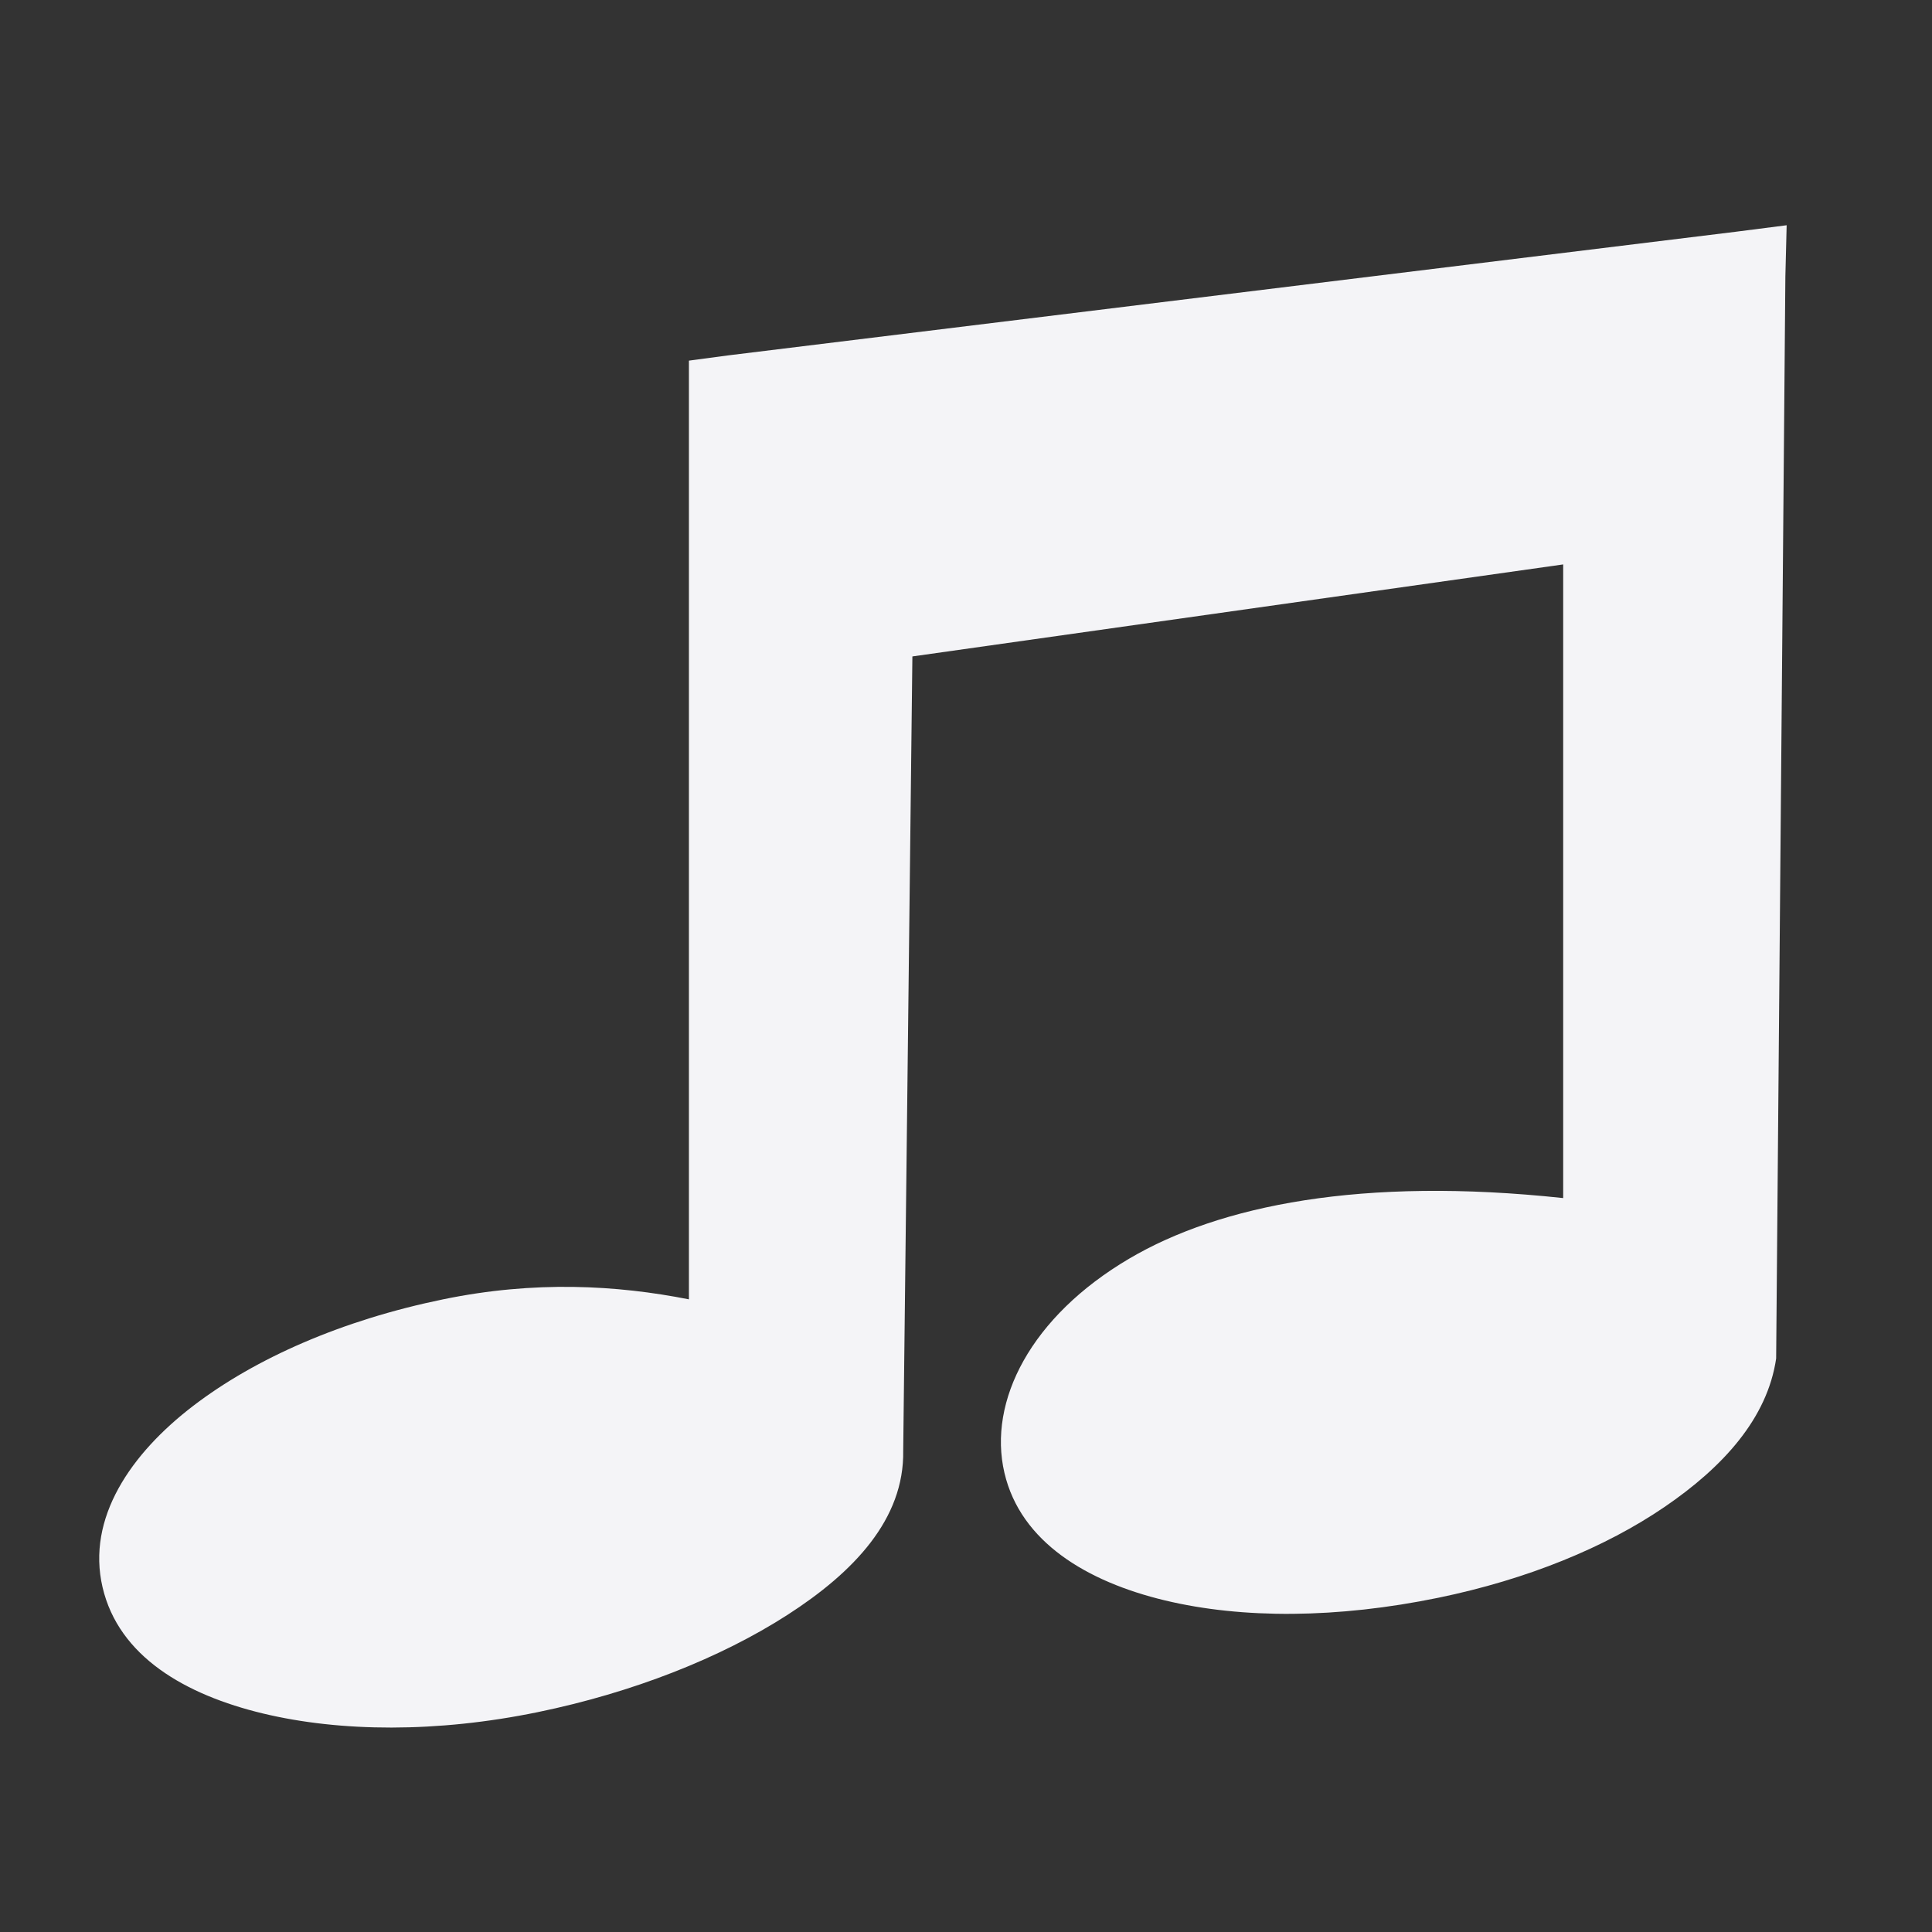 <svg xmlns="http://www.w3.org/2000/svg" width="48" height="48">
    <rect width="100%" height="100%" fill="#333333" stroke="none"/>
    id=&quot;defs3306&quot; /&gt;
    <path d="m44.39 5.596-1.274.163-25.02 3.07-.98.131v23.322c-1.791-.354-3.831-.47-6.108 0-2.505.515-4.657 1.46-6.206 2.645-1.55 1.186-2.656 2.788-2.254 4.508.402 1.722 2.06 2.673 3.985 3.136 1.925.462 4.322.482 6.826-.033 2.357-.485 4.541-1.345 6.206-2.417 1.64-1.056 2.906-2.374 2.875-4.083l.228-19.729c1.579-.225 14.081-1.989 16.169-2.286v15.743c-4.997-.537-8.532.18-10.78 1.503-2.443 1.438-3.52 3.54-3.102 5.324.402 1.722 2.06 2.706 3.985 3.168 1.925.463 4.29.45 6.794-.065 2.223-.458 4.154-1.256 5.618-2.254 1.463-.997 2.558-2.207 2.776-3.69l.229-26.882.032-1.274z" fill="#f4f4f7"/>
</svg>
